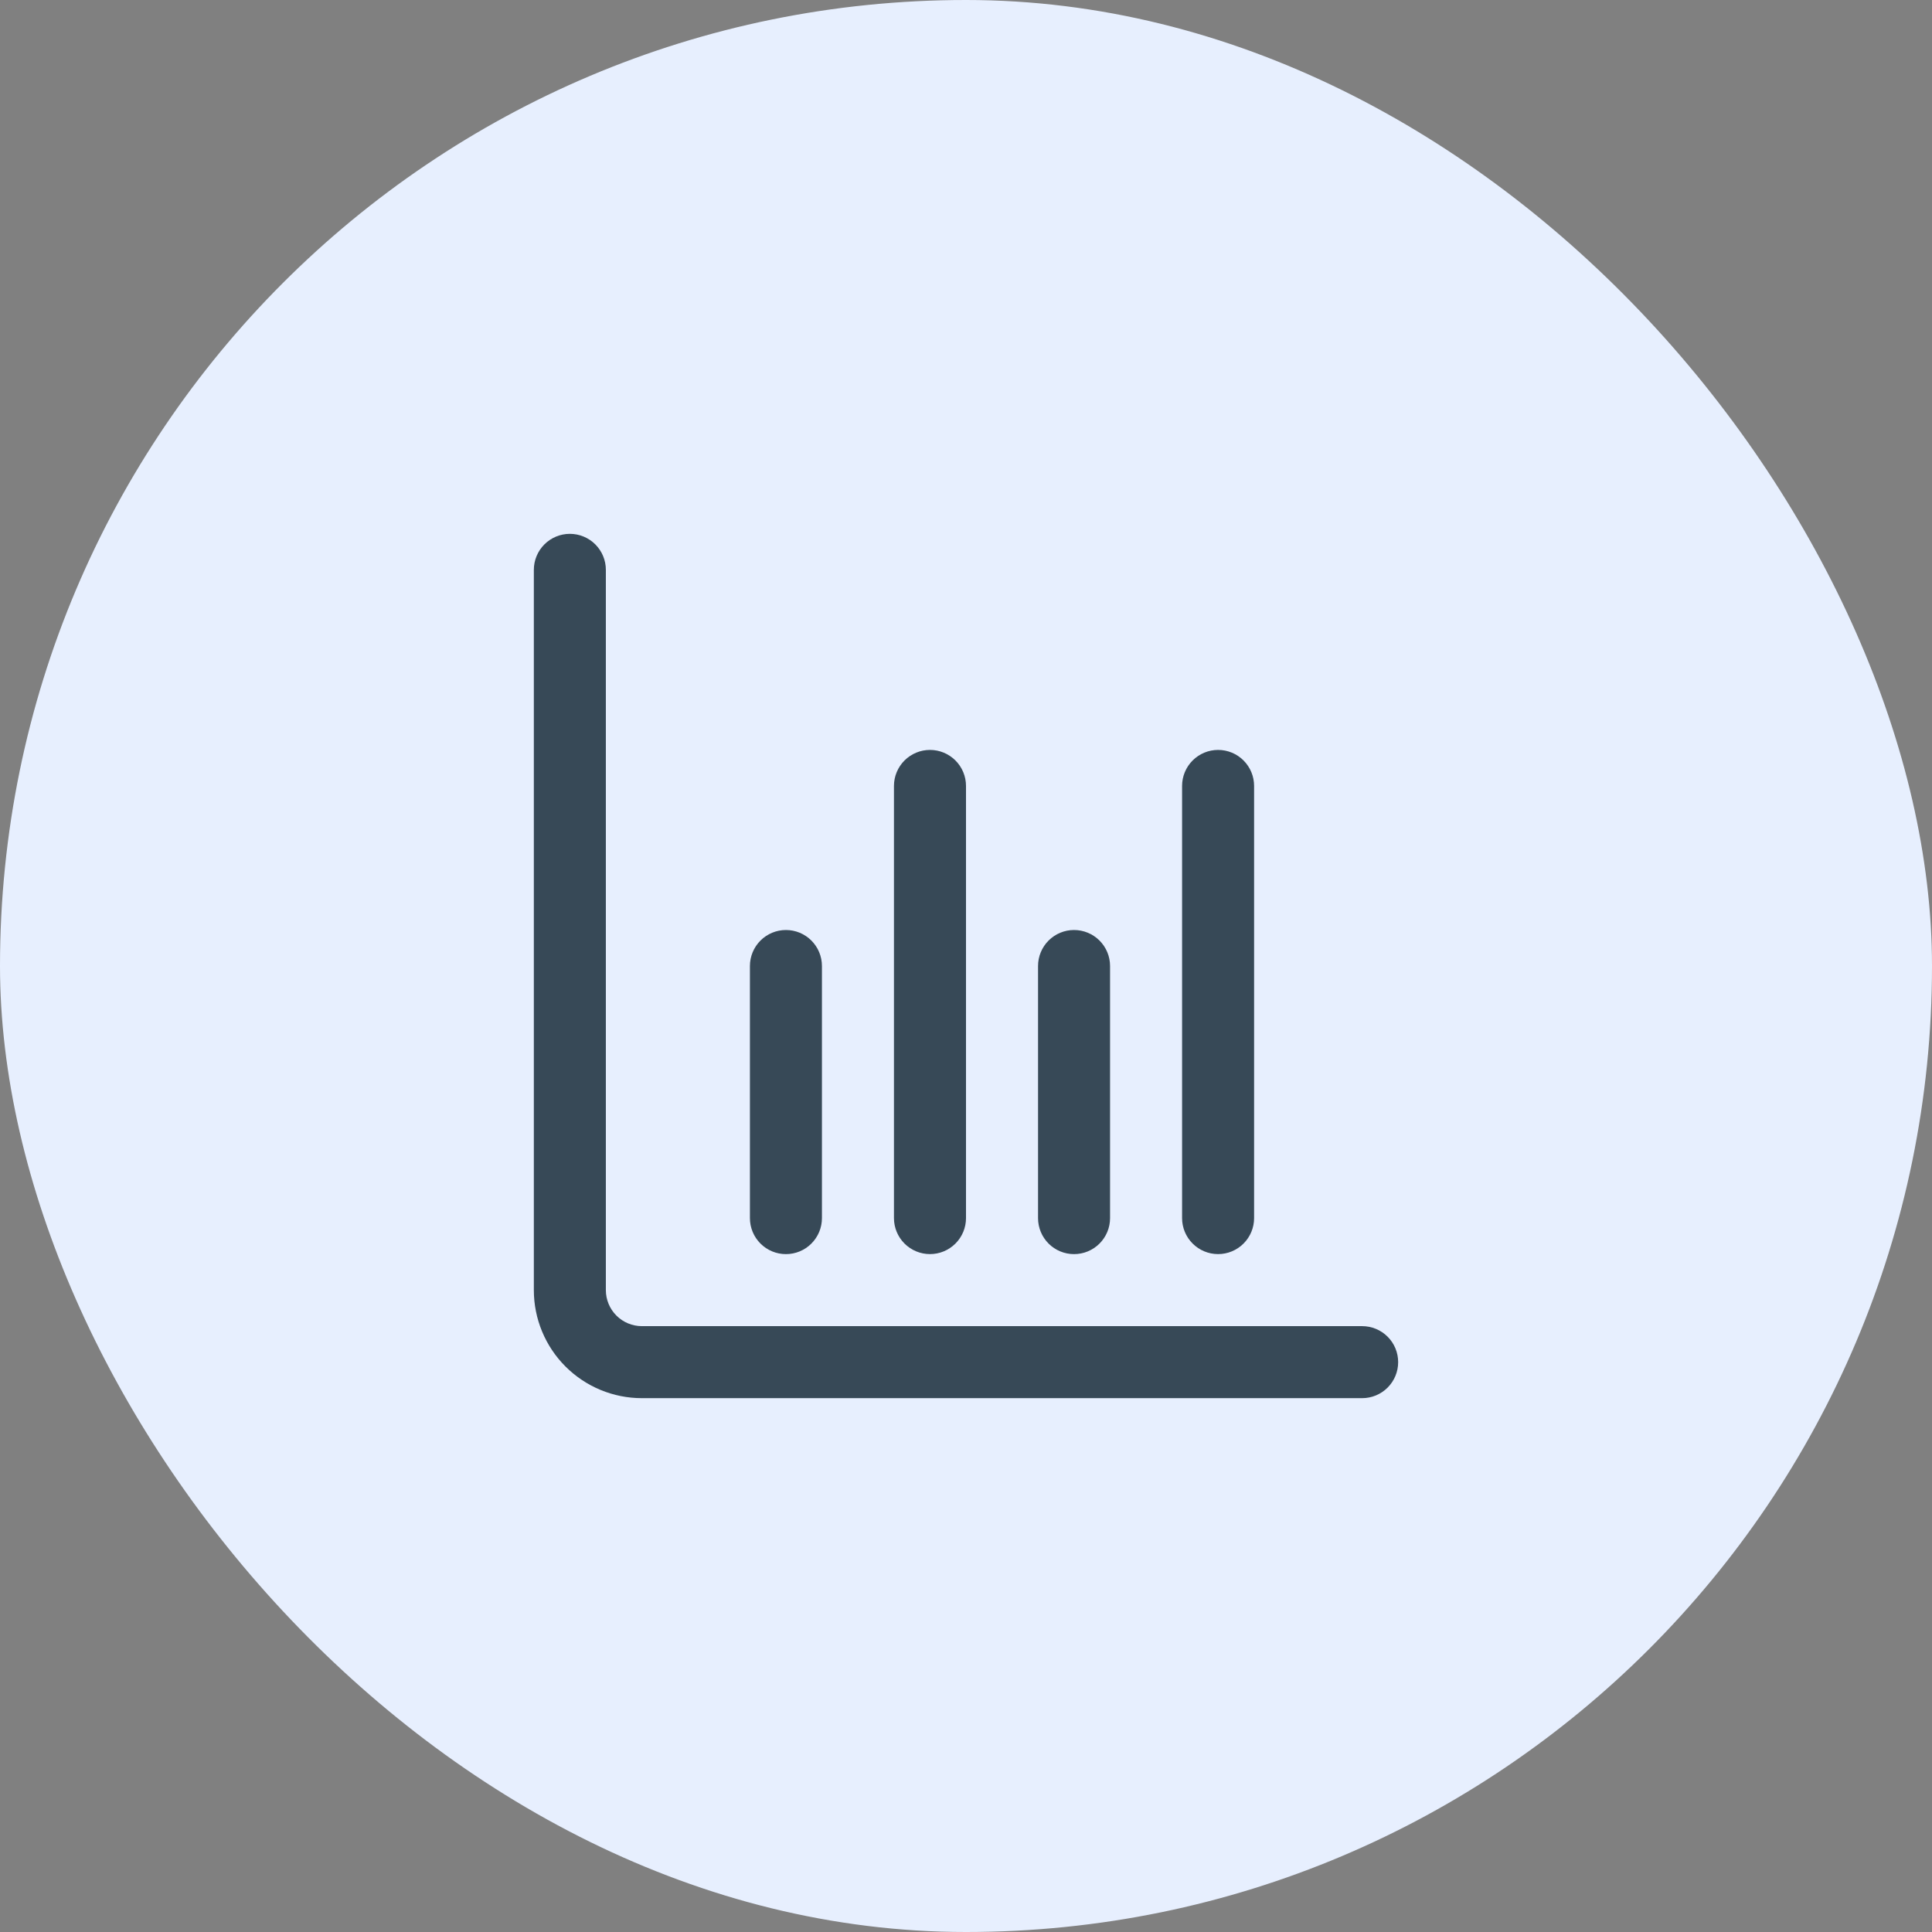 <svg width="76" height="76" viewBox="0 0 76 76" fill="none" xmlns="http://www.w3.org/2000/svg">
<rect x="0" y="0" width="76" height="76" fill="#808080" stroke="none"/>
<rect width="76" height="76" rx="38" fill="#E7EFFE"/>
<g clip-path="url(#clip0_2407_534)">
<path d="M53.583 52.167H25.25C24.874 52.167 24.514 52.017 24.248 51.752C23.983 51.486 23.833 51.126 23.833 50.75V22.417C23.833 22.041 23.684 21.681 23.418 21.415C23.153 21.149 22.792 21 22.417 21C22.041 21 21.681 21.149 21.415 21.415C21.149 21.681 21 22.041 21 22.417V50.75C21 51.877 21.448 52.958 22.245 53.755C23.042 54.552 24.123 55 25.25 55H53.583C53.959 55 54.319 54.851 54.585 54.585C54.851 54.319 55 53.959 55 53.583C55 53.208 54.851 52.847 54.585 52.582C54.319 52.316 53.959 52.167 53.583 52.167Z" fill="#374957"/>
<path d="M42.25 49.334C42.626 49.334 42.986 49.185 43.252 48.919C43.518 48.653 43.667 48.293 43.667 47.917V38.001C43.667 37.625 43.518 37.265 43.252 36.999C42.986 36.733 42.626 36.584 42.25 36.584C41.874 36.584 41.514 36.733 41.248 36.999C40.983 37.265 40.834 37.625 40.834 38.001V47.917C40.834 48.293 40.983 48.653 41.248 48.919C41.514 49.185 41.874 49.334 42.25 49.334Z" fill="#374957"/>
<path d="M30.917 49.334C31.292 49.334 31.653 49.185 31.918 48.919C32.184 48.653 32.333 48.293 32.333 47.917V38.001C32.333 37.625 32.184 37.265 31.918 36.999C31.653 36.733 31.292 36.584 30.917 36.584C30.541 36.584 30.181 36.733 29.915 36.999C29.649 37.265 29.5 37.625 29.5 38.001V47.917C29.5 48.293 29.649 48.653 29.915 48.919C30.181 49.185 30.541 49.334 30.917 49.334Z" fill="#374957"/>
<path d="M47.917 49.333C48.292 49.333 48.653 49.184 48.918 48.918C49.184 48.653 49.333 48.292 49.333 47.917V30.917C49.333 30.541 49.184 30.181 48.918 29.915C48.653 29.649 48.292 29.5 47.917 29.5C47.541 29.5 47.181 29.649 46.915 29.915C46.649 30.181 46.5 30.541 46.5 30.917V47.917C46.5 48.292 46.649 48.653 46.915 48.918C47.181 49.184 47.541 49.333 47.917 49.333Z" fill="#374957"/>
<path d="M36.583 49.333C36.959 49.333 37.319 49.184 37.585 48.918C37.851 48.653 38 48.292 38 47.917V30.917C38 30.541 37.851 30.181 37.585 29.915C37.319 29.649 36.959 29.5 36.583 29.5C36.208 29.5 35.847 29.649 35.581 29.915C35.316 30.181 35.166 30.541 35.166 30.917V47.917C35.166 48.292 35.316 48.653 35.581 48.918C35.847 49.184 36.208 49.333 36.583 49.333Z" fill="#374957"/>
</g>
<defs>
<clipPath id="clip0_2407_534">
<rect width="34" height="34" fill="white" transform="translate(21 21)"/>
</clipPath>
</defs>
</svg>
